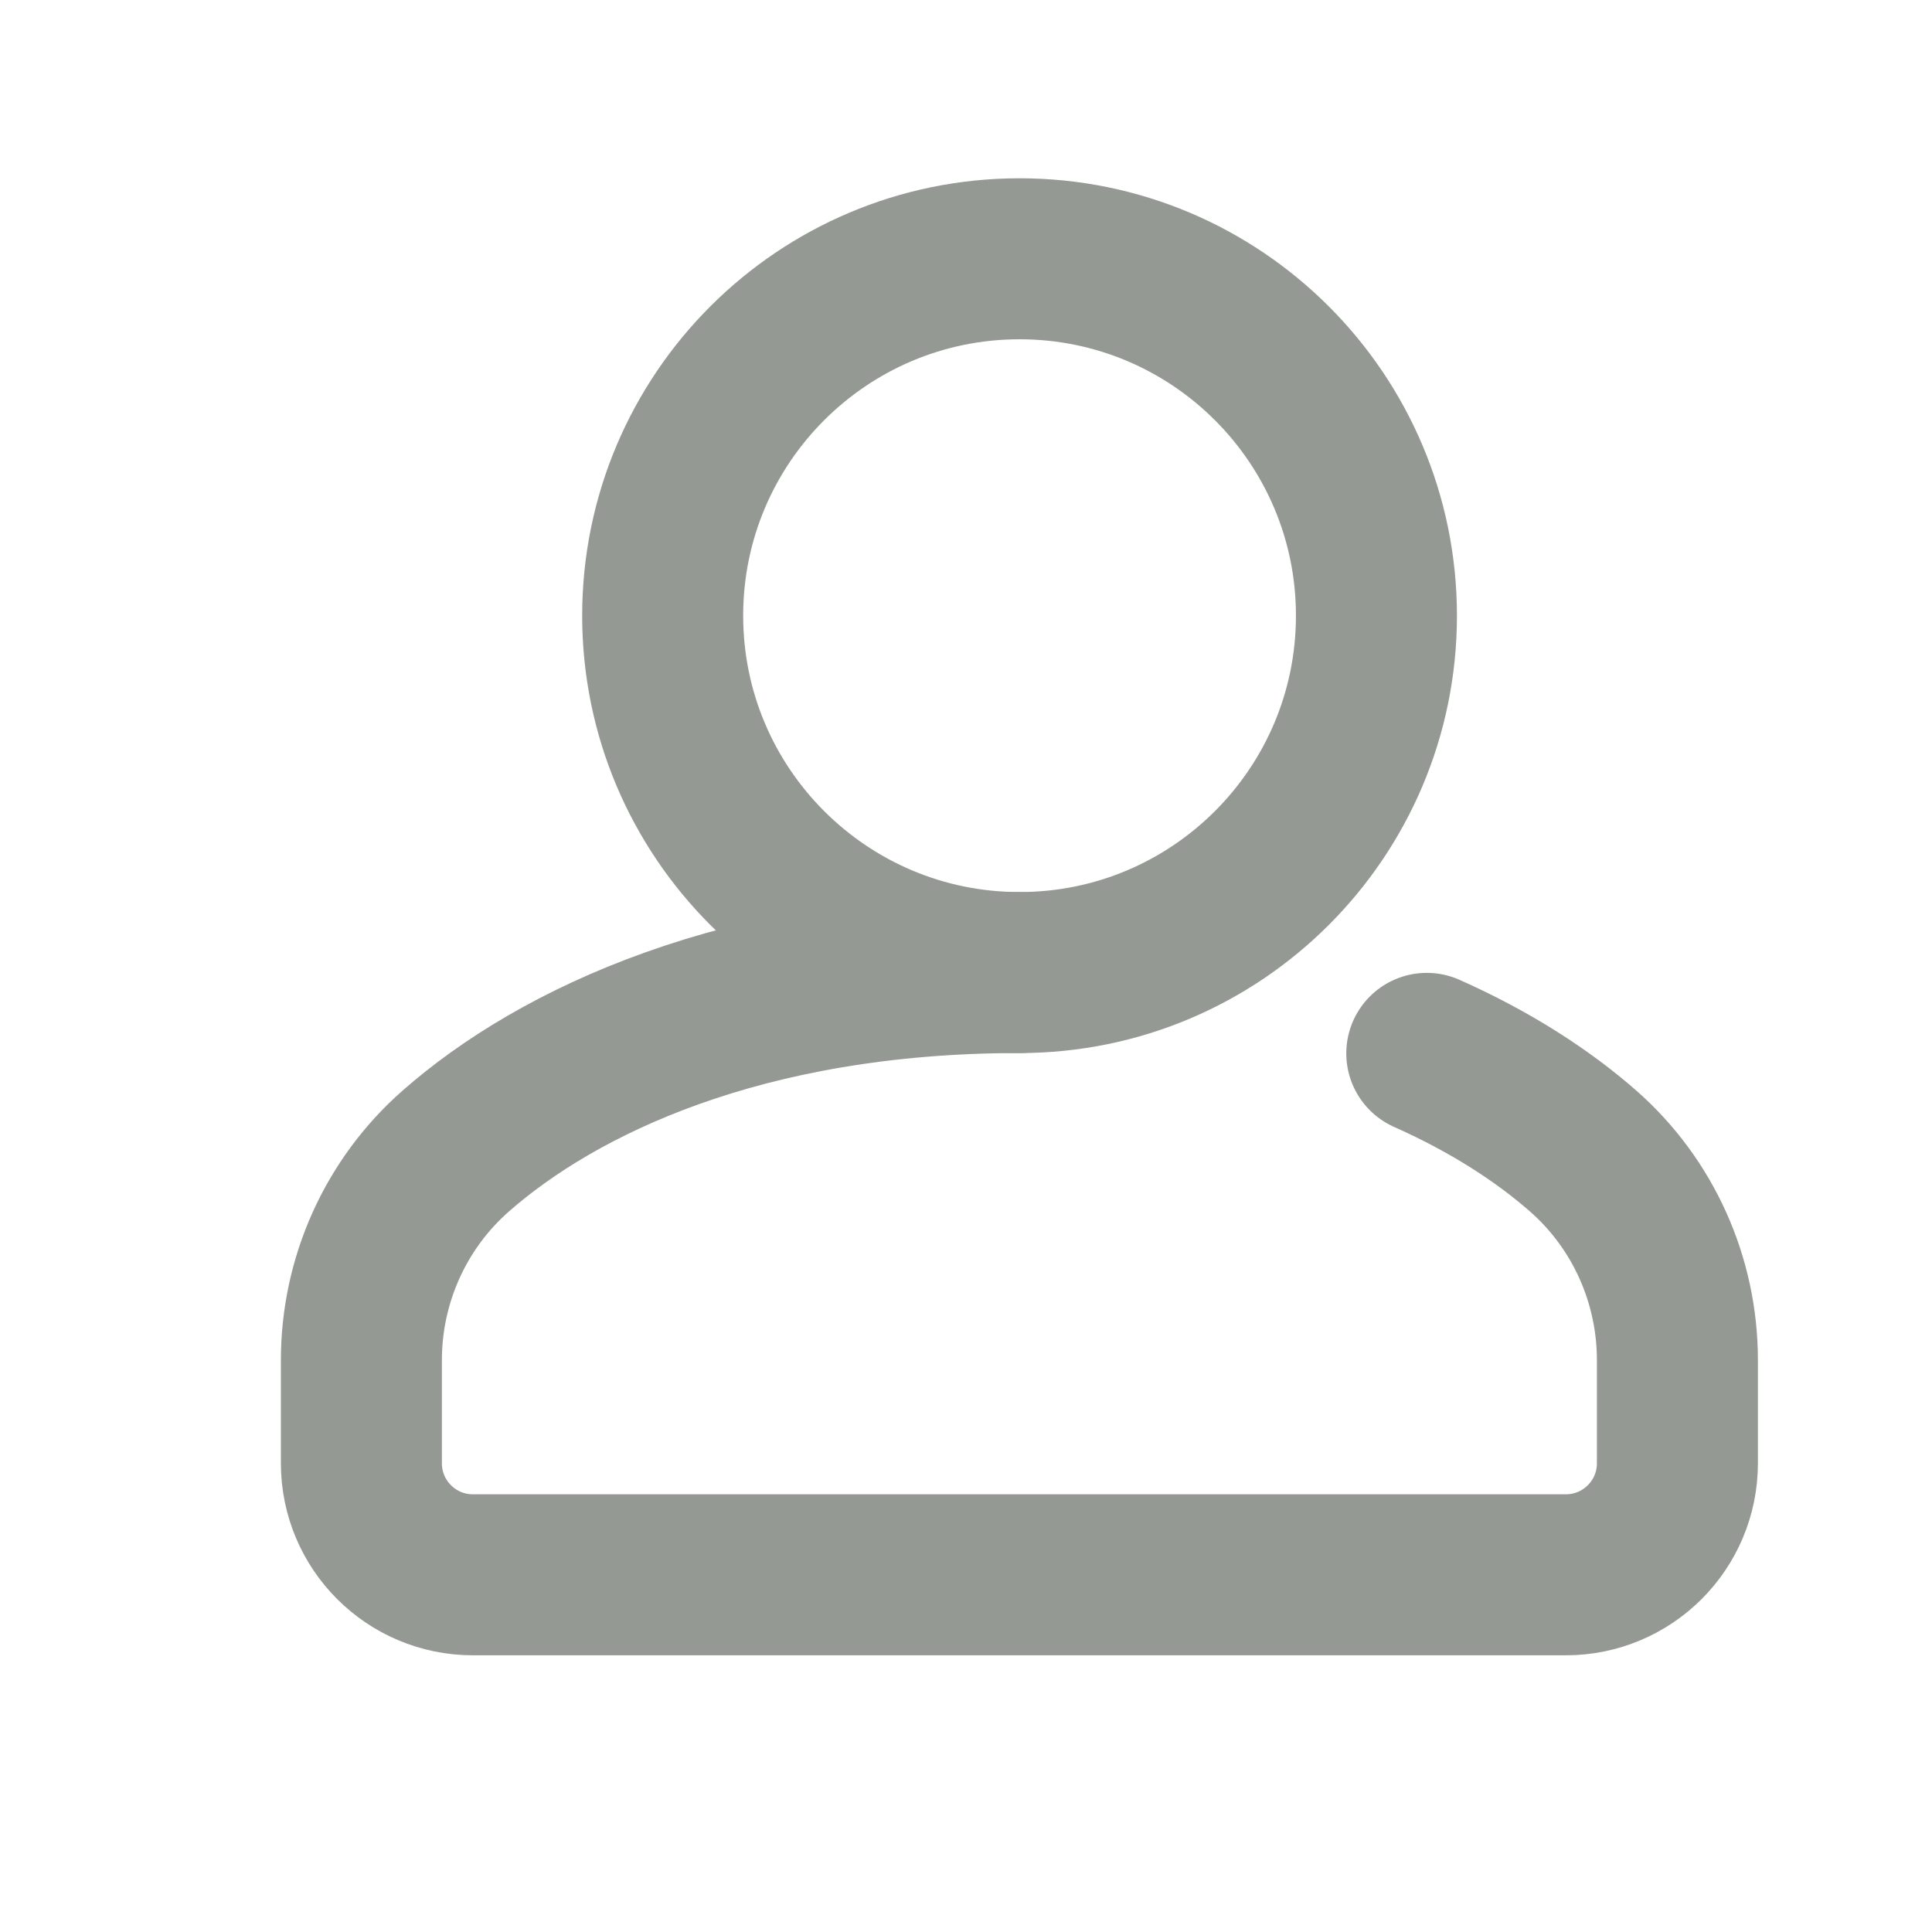 <svg width="18" height="18" viewBox="0 0 18 18" fill="none" xmlns="http://www.w3.org/2000/svg">
<mask id="mask0_2391_11006" style="mask-type:luminance" maskUnits="userSpaceOnUse" x="0" y="-1" width="19" height="19">
<path d="M0 -0.484H19V17.567H0V-0.484Z" fill="white"/>
</mask>
<g mask="url(#mask0_2391_11006)">
<path d="M6.174 5.736C6.174 3.9 7.663 2.411 9.499 2.411C11.335 2.411 12.824 3.9 12.824 5.736C12.824 7.572 11.335 9.061 9.499 9.061C7.663 9.061 6.174 7.572 6.174 5.736Z" stroke="#959994" stroke-width="1.5" stroke-miterlimit="10" stroke-linecap="round" stroke-linejoin="round"/>
<path d="M13.293 9.814C13.898 10.083 14.383 10.402 14.75 10.724C15.31 11.216 15.628 11.927 15.628 12.672V13.633C15.628 14.207 15.163 14.672 14.589 14.672H4.406C3.832 14.672 3.367 14.207 3.367 13.633V12.672C3.367 11.927 3.686 11.216 4.246 10.724C5.193 9.892 6.922 9.061 9.498 9.061" stroke="#959994" stroke-width="1.5" stroke-miterlimit="10" stroke-linecap="round"/>
</g>
</svg>
